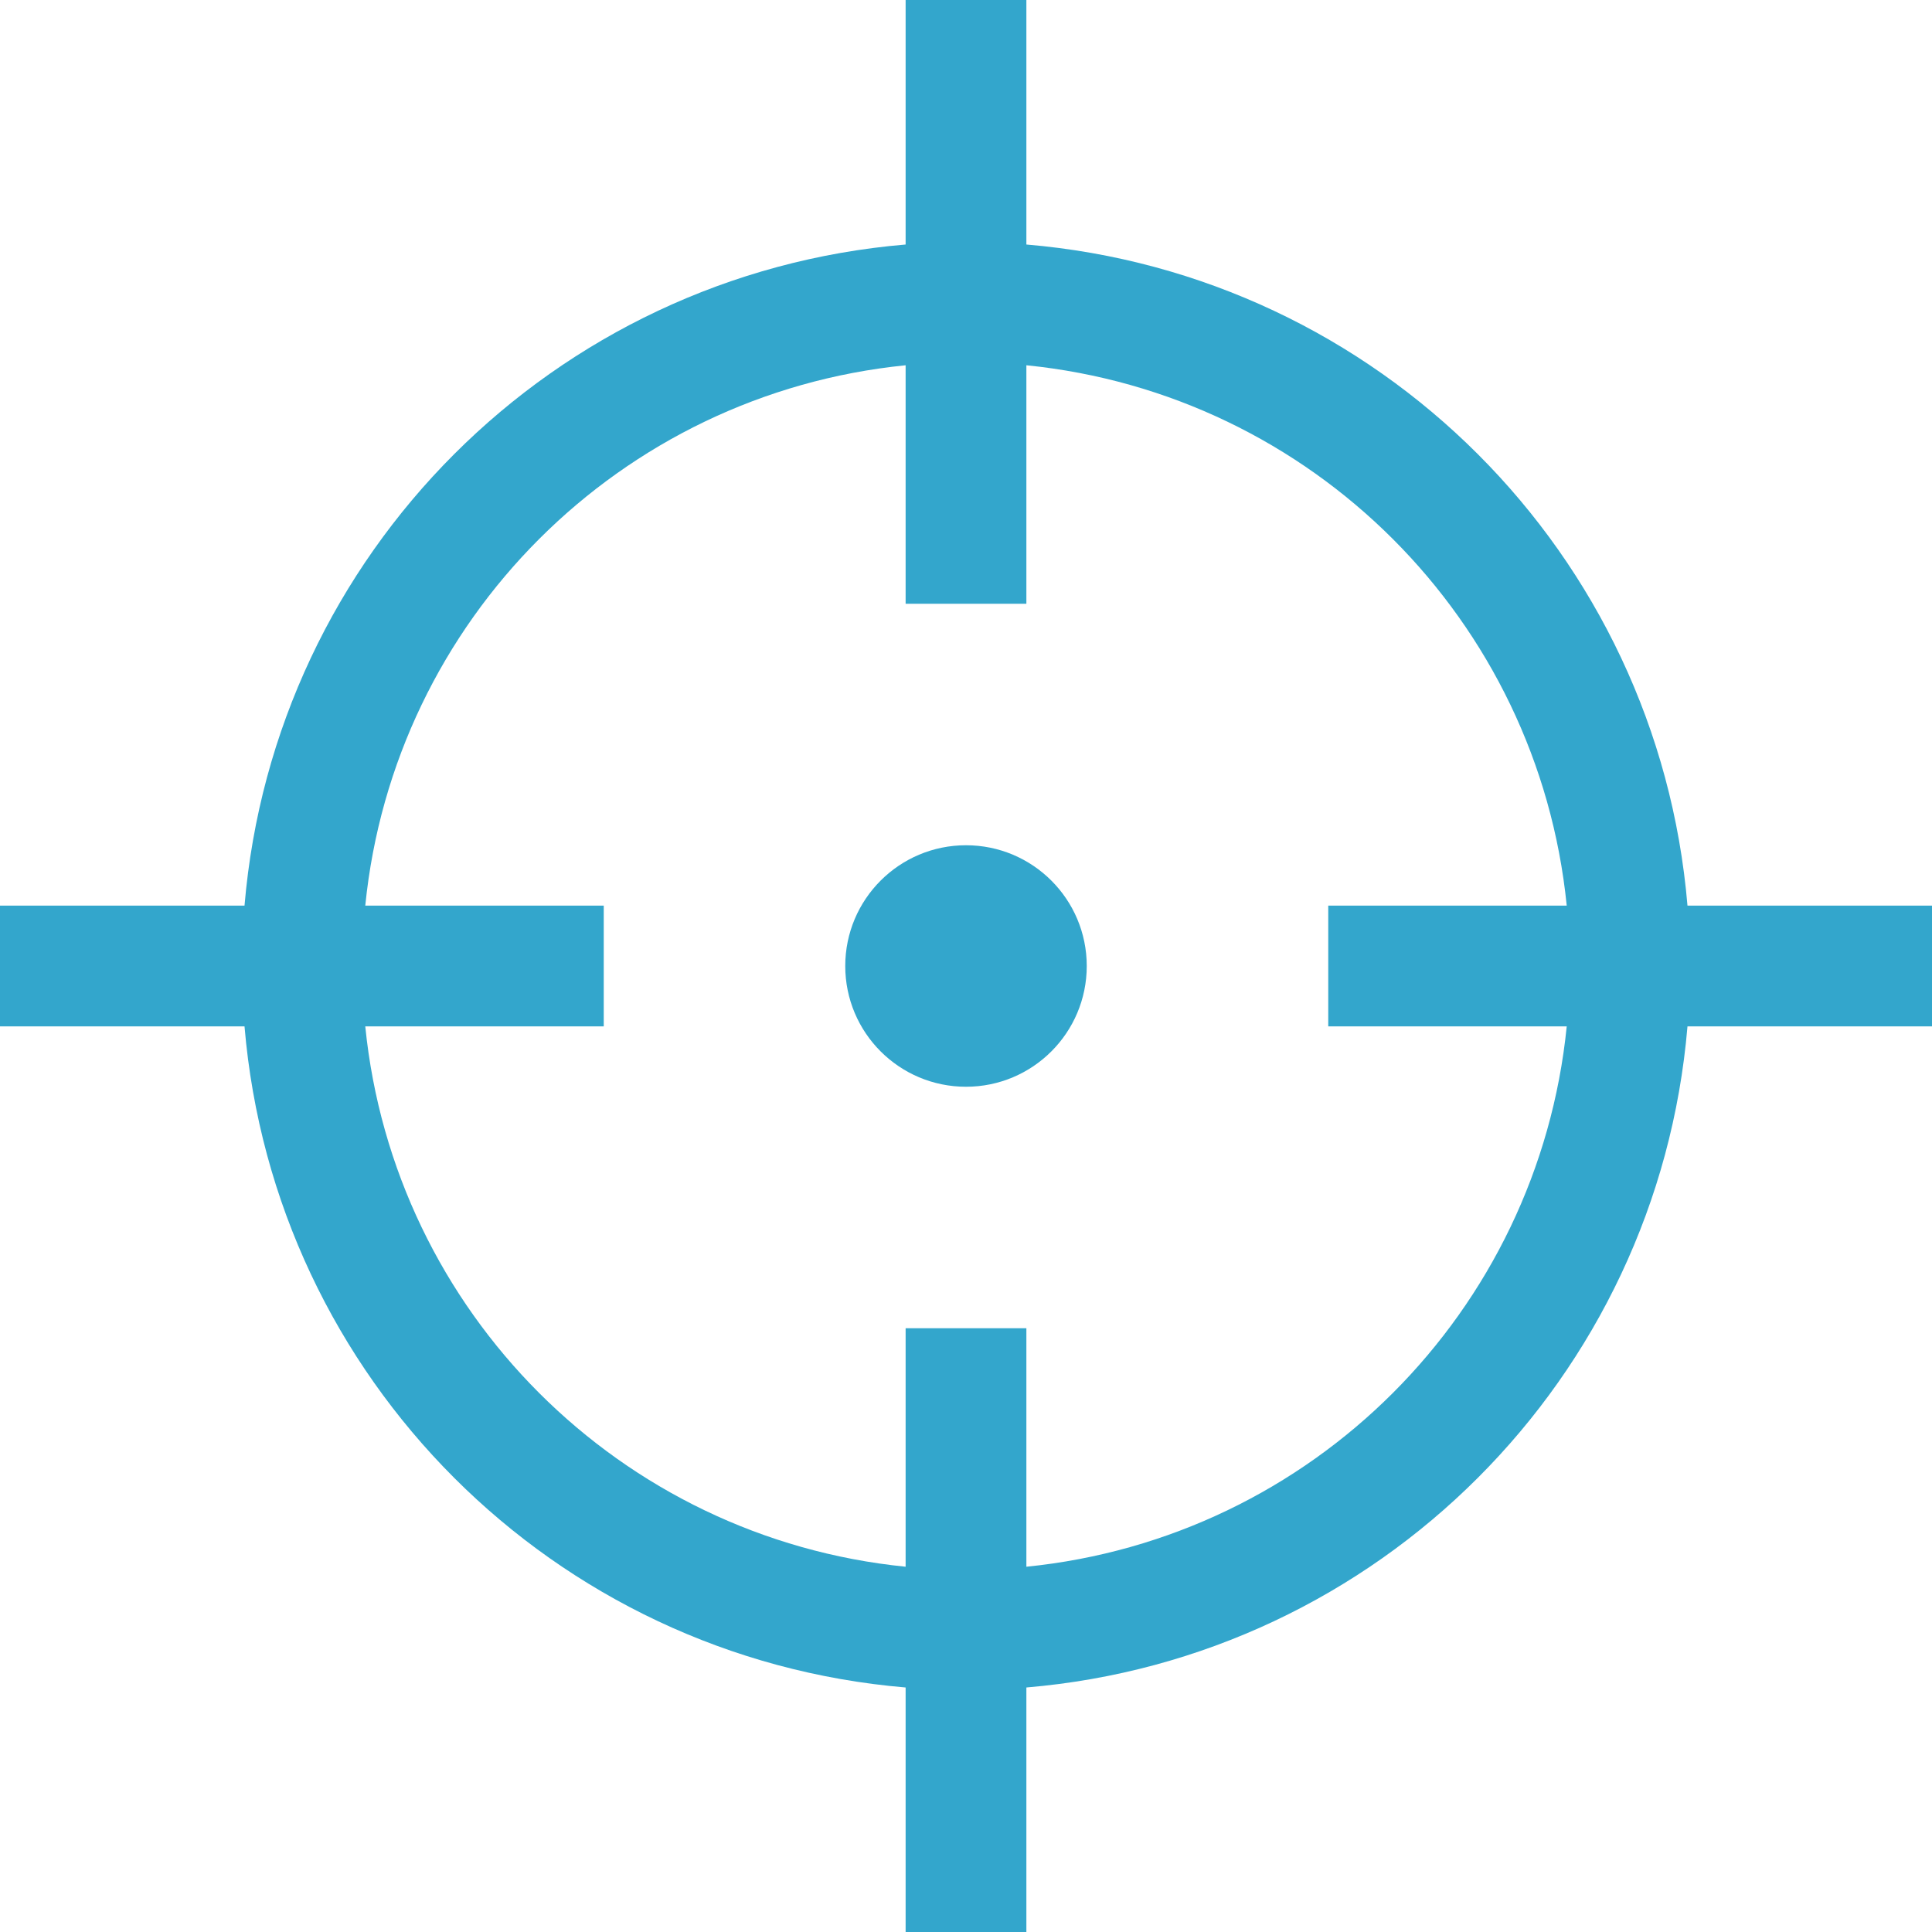 <?xml version="1.0" encoding="iso-8859-1"?>
<!-- Generator: Adobe Illustrator 19.0.0, SVG Export Plug-In . SVG Version: 6.00 Build 0)  -->
<svg version="1.1" id="Capa_1" xmlns="http://www.w3.org/2000/svg" xmlns:xlink="http://www.w3.org/1999/xlink" x="0px" y="0px"
	 viewBox="0 0 512 512" style="enable-background:new 0 0 512 512;" xml:space="preserve">
<g>
	<g>
		<g>
			<path d="M447.2,240C439.337,146.69,365.31,72.663,272,64.8V0h-32v64.8C146.69,72.663,72.663,146.69,64.8,240H0v32h64.8
				c7.863,93.31,81.89,167.337,175.2,175.2V512h32v-64.8c93.31-7.863,167.337-81.89,175.2-175.2H512v-32H447.2z M415.2,272
				c-7.608,75.712-67.488,135.591-143.2,143.2V352h-32v63.2c-75.712-7.609-135.591-67.488-143.2-143.2H160v-32H96.8
				c7.609-75.712,67.488-135.591,143.2-143.2V160h32V96.8c75.712,7.609,135.592,67.488,143.2,143.2H352v32H415.2z" fill="#33A6CC"/>
			<circle cx="256" cy="256" r="32"  fill="#33A6CC"/>
		</g>
	</g>
</g>
</svg>
